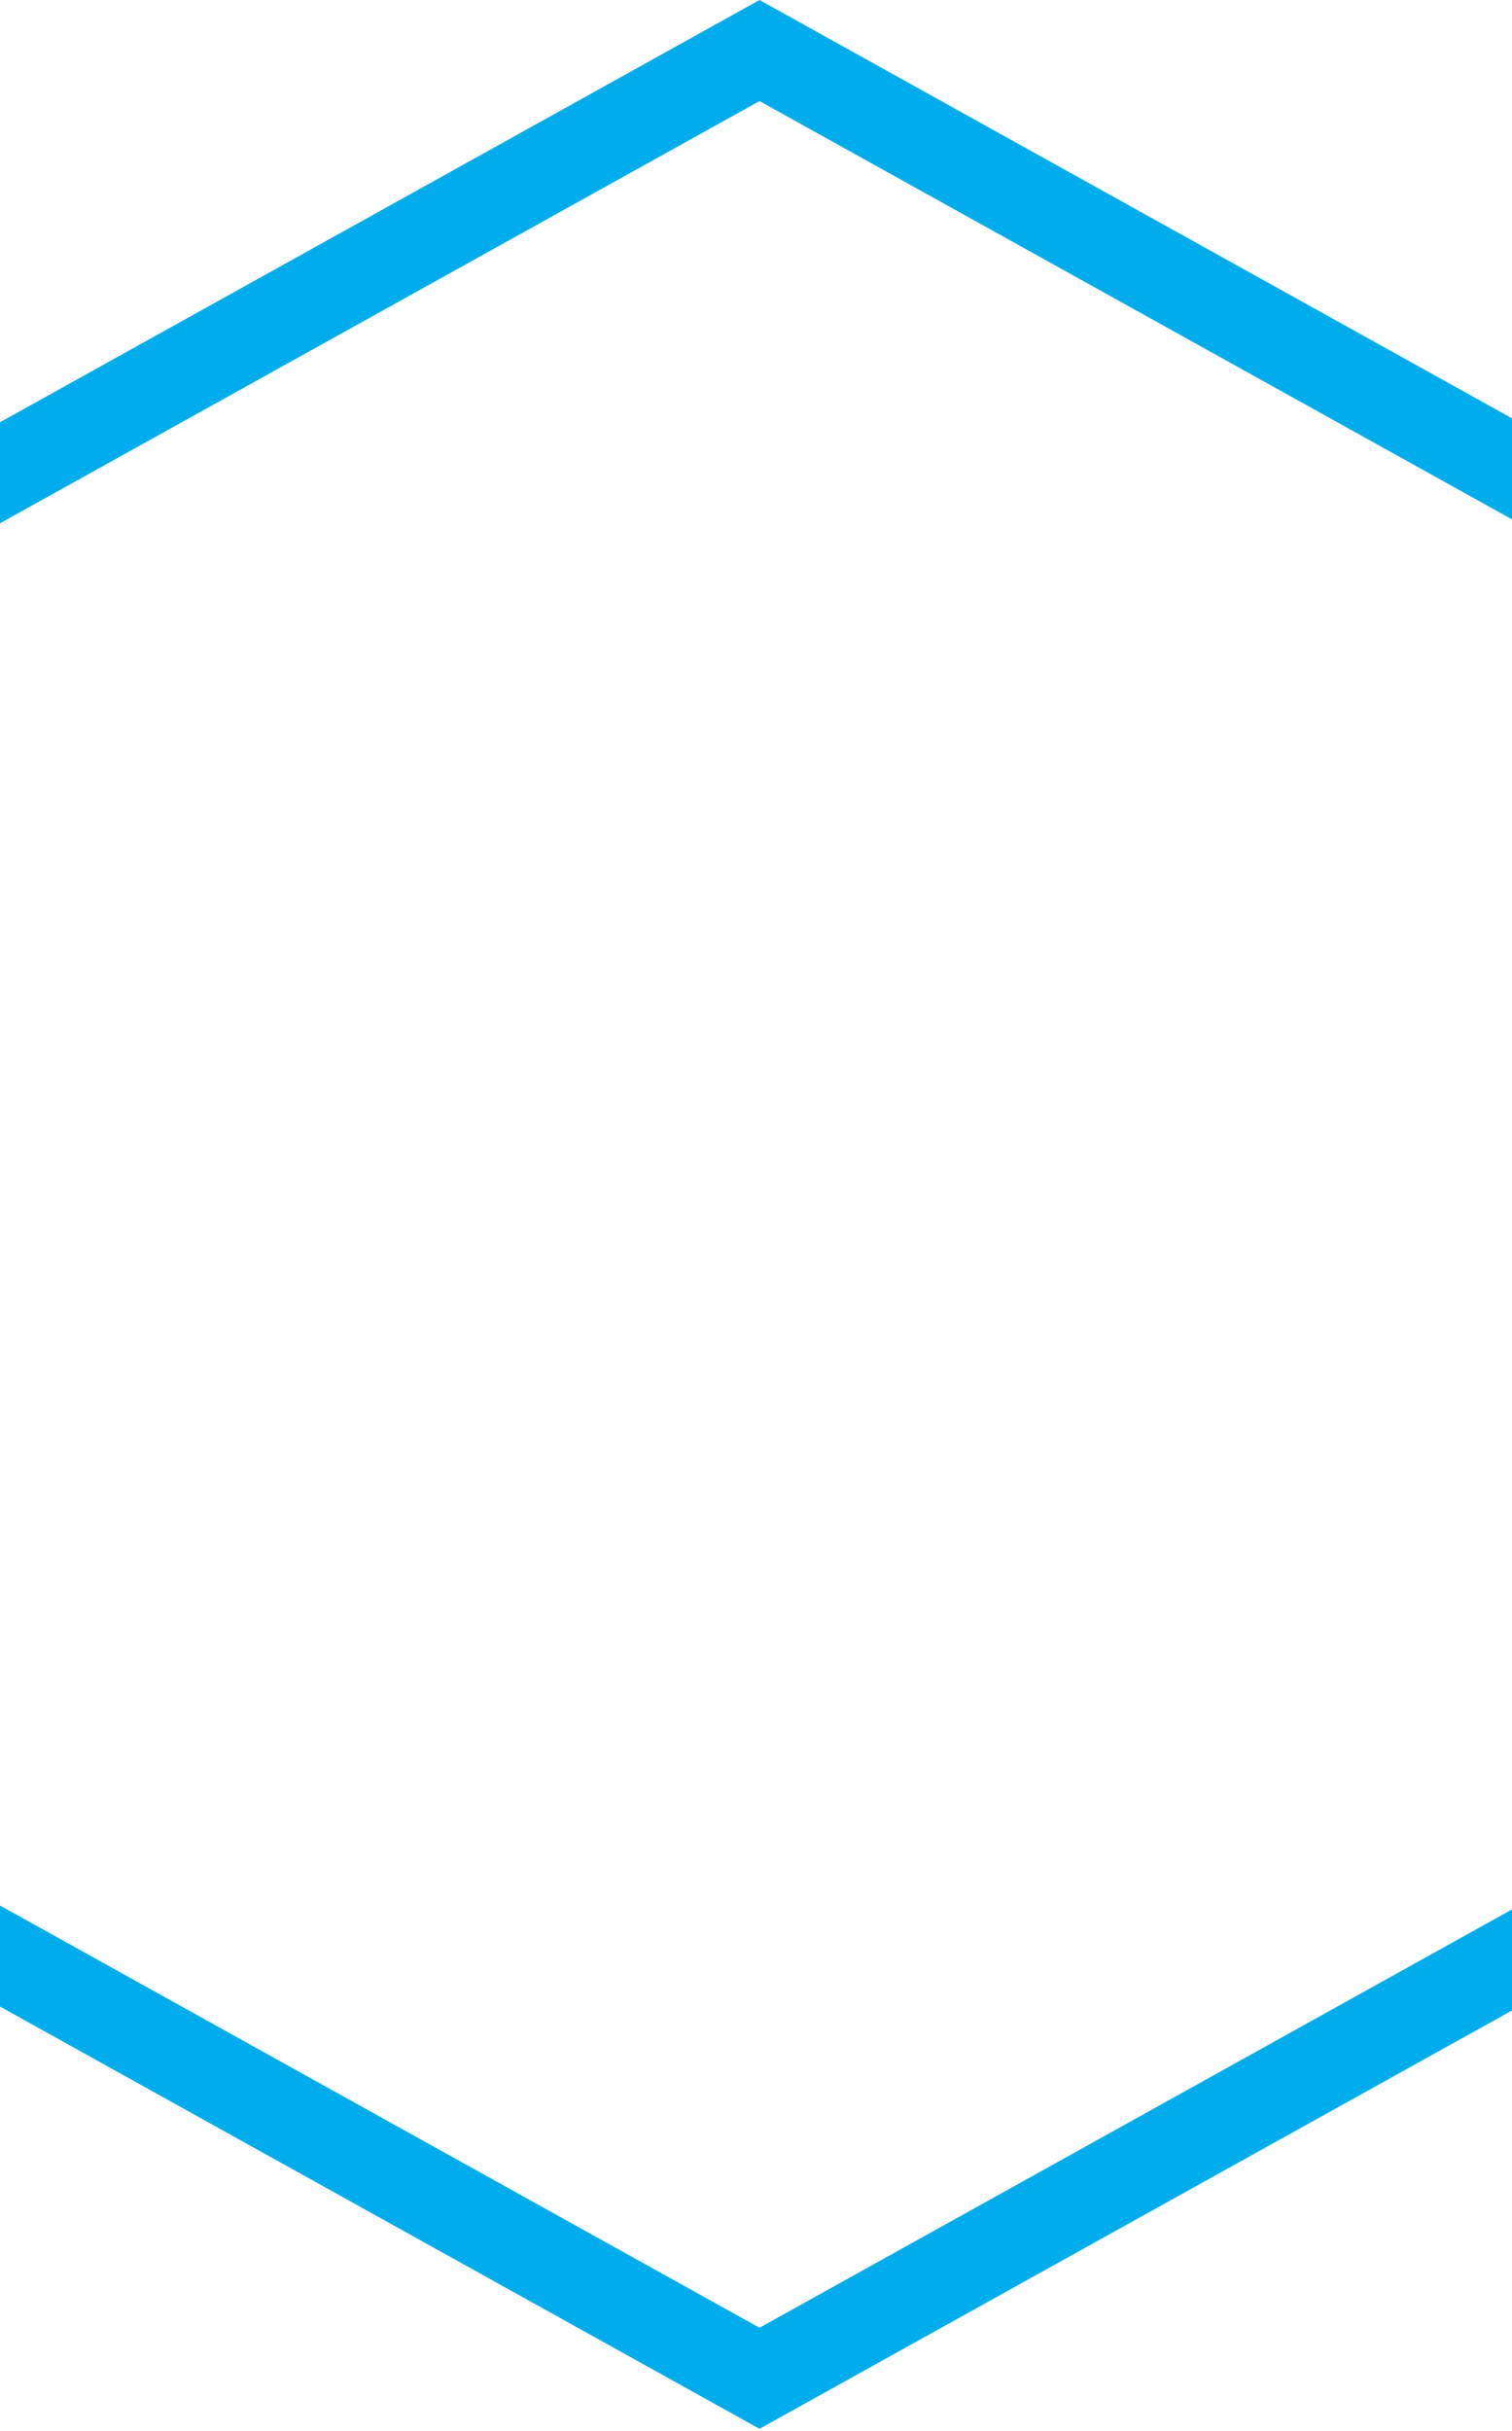 <svg width="428" height="688" viewBox="0 0 428 688" fill="none" xmlns="http://www.w3.org/2000/svg">
<path d="M-81.671 179.211L215 14.301L511.671 179.211V508.222L215 673.132L-81.671 508.222V179.211Z" stroke="#00ACEC" stroke-width="25"/>
</svg>

